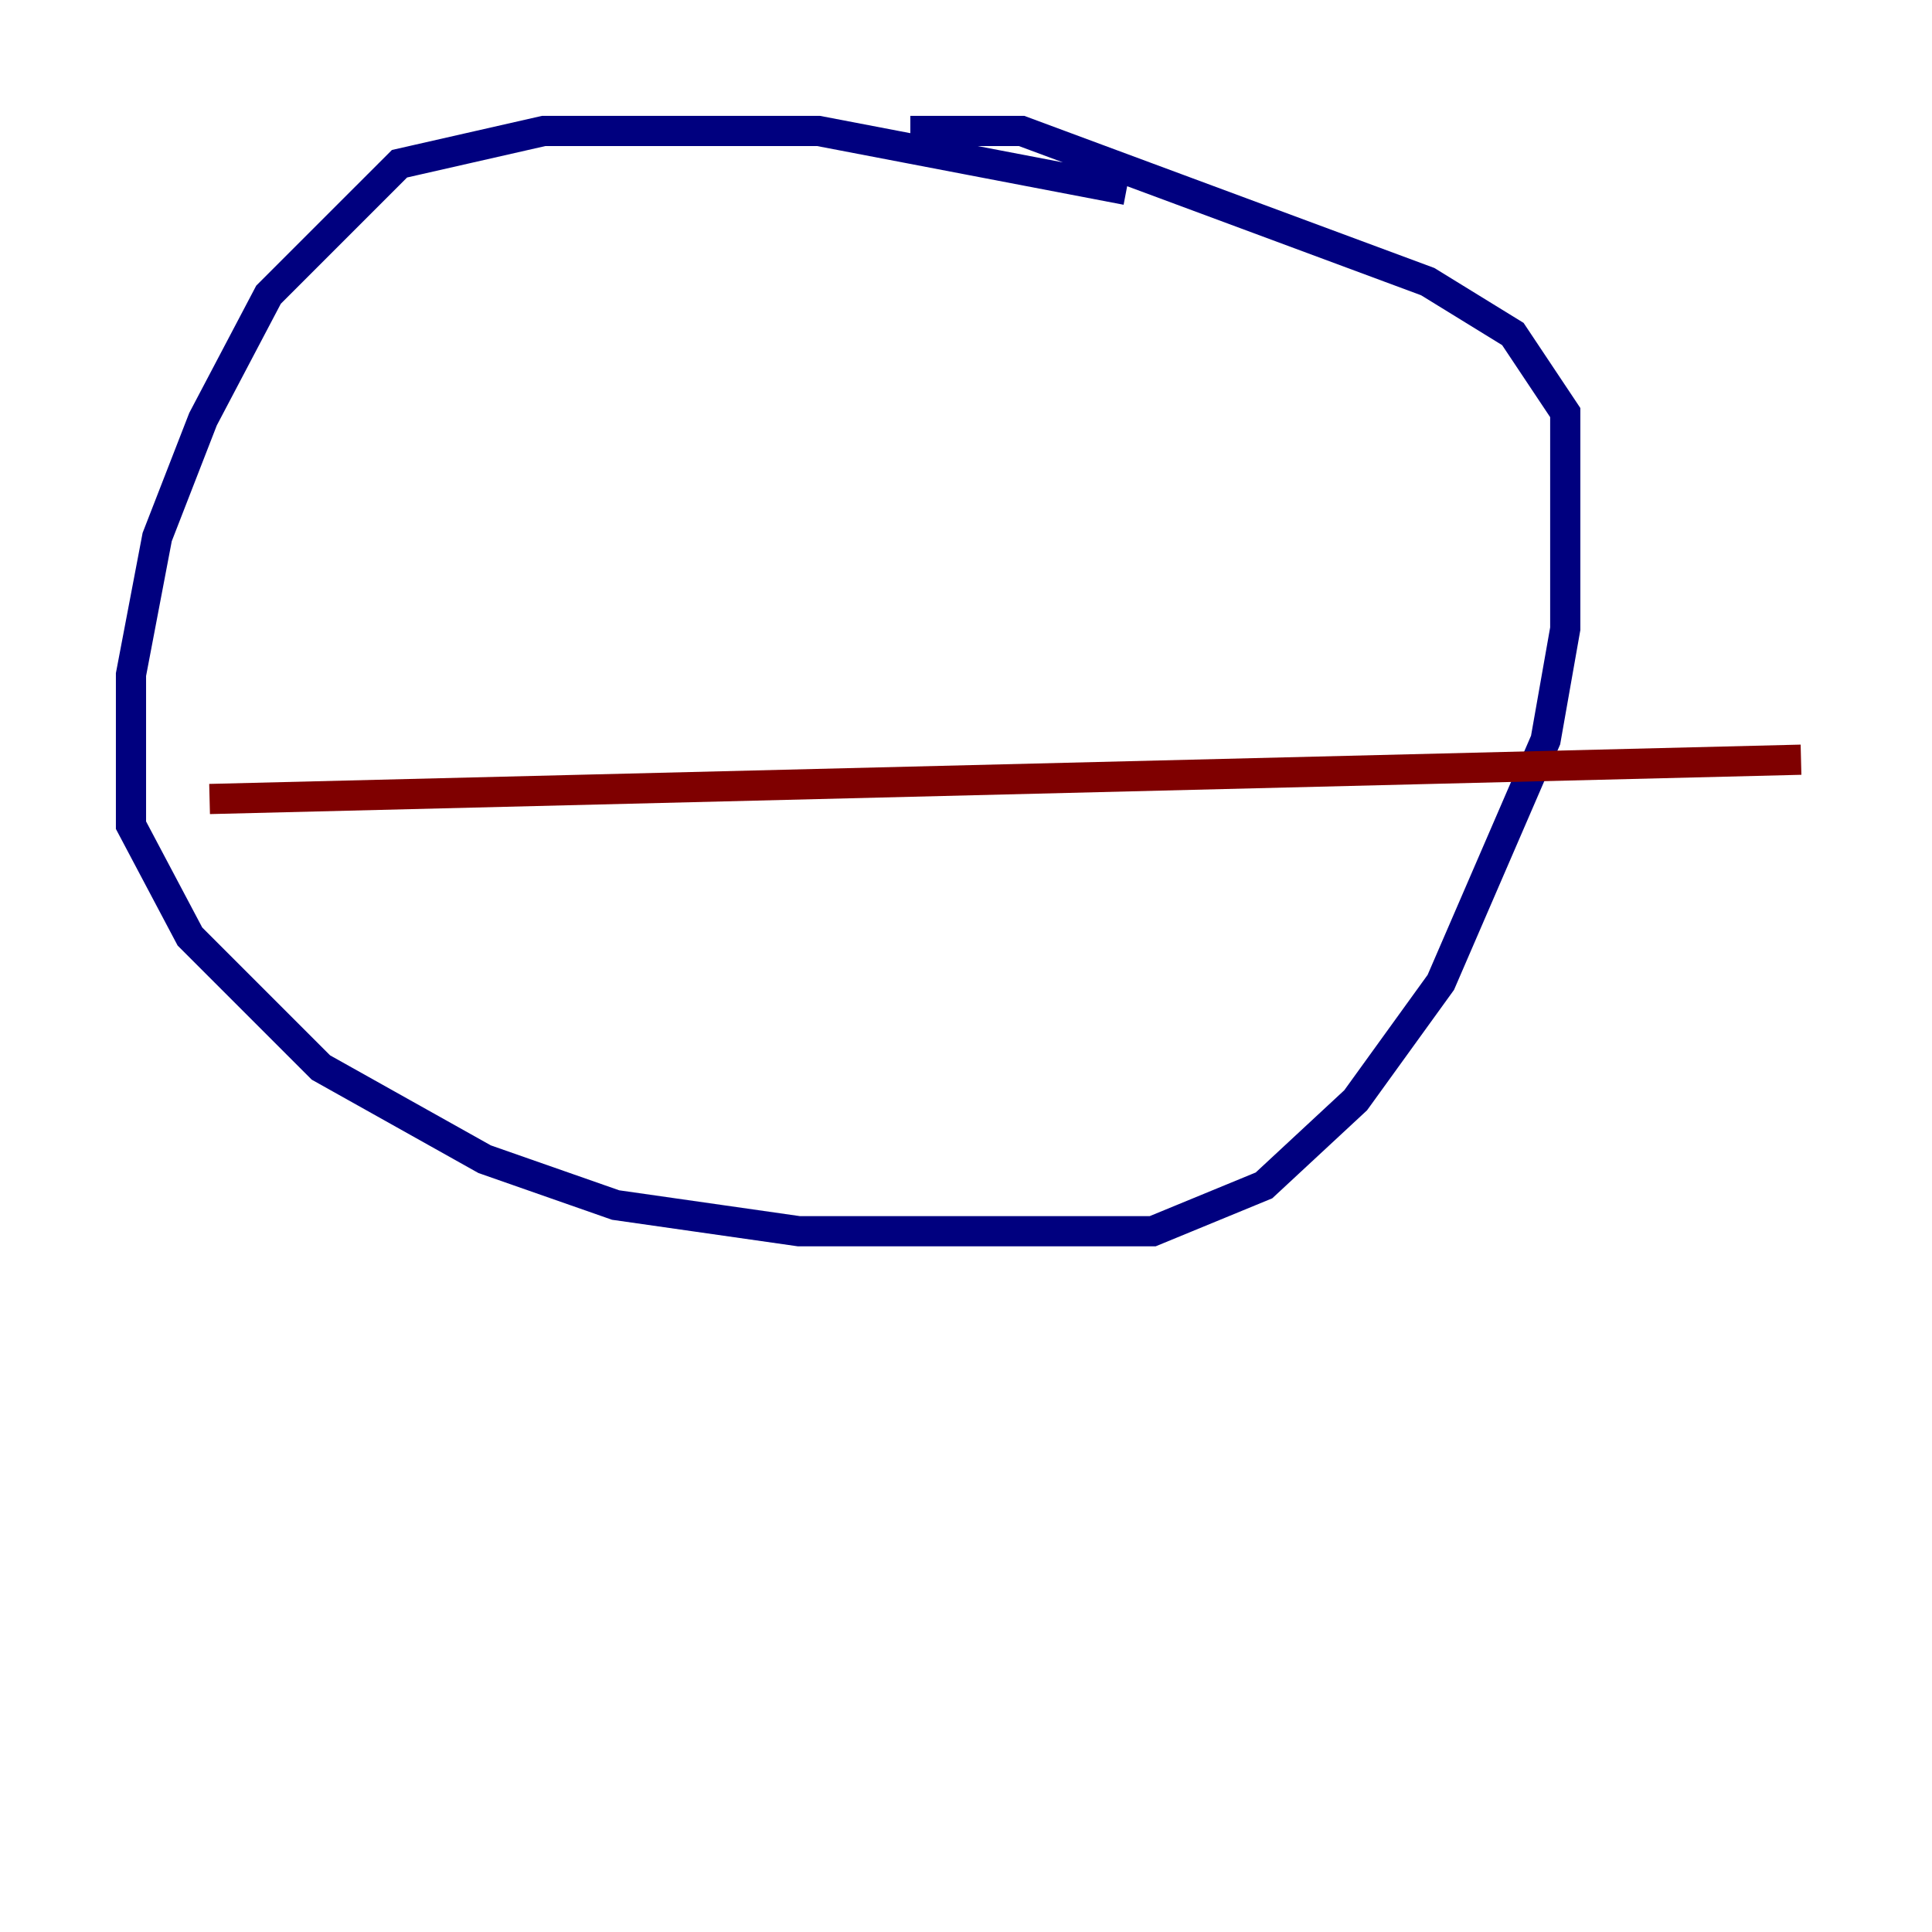<?xml version="1.0" encoding="utf-8" ?>
<svg baseProfile="tiny" height="128" version="1.2" viewBox="0,0,128,128" width="128" xmlns="http://www.w3.org/2000/svg" xmlns:ev="http://www.w3.org/2001/xml-events" xmlns:xlink="http://www.w3.org/1999/xlink"><defs /><polyline fill="none" points="74.63,12.583 54.237,8.678 36.014,8.678 26.468,10.848 17.79,19.525 13.451,27.77 10.414,35.58 8.678,44.691 8.678,54.671 12.583,62.047 21.261,70.725 32.108,76.8 40.786,79.837 52.936,81.573 76.366,81.573 83.742,78.536 89.817,72.895 95.458,65.085 102.4,49.031 103.702,41.654 103.702,27.336 100.231,22.129 94.59,18.658 67.688,8.678 60.312,8.678" stroke="#00007f" stroke-width="2" /><polyline fill="none" points="13.885,52.936 119.322,50.332" stroke="#7f0000" stroke-width="2" /></svg>